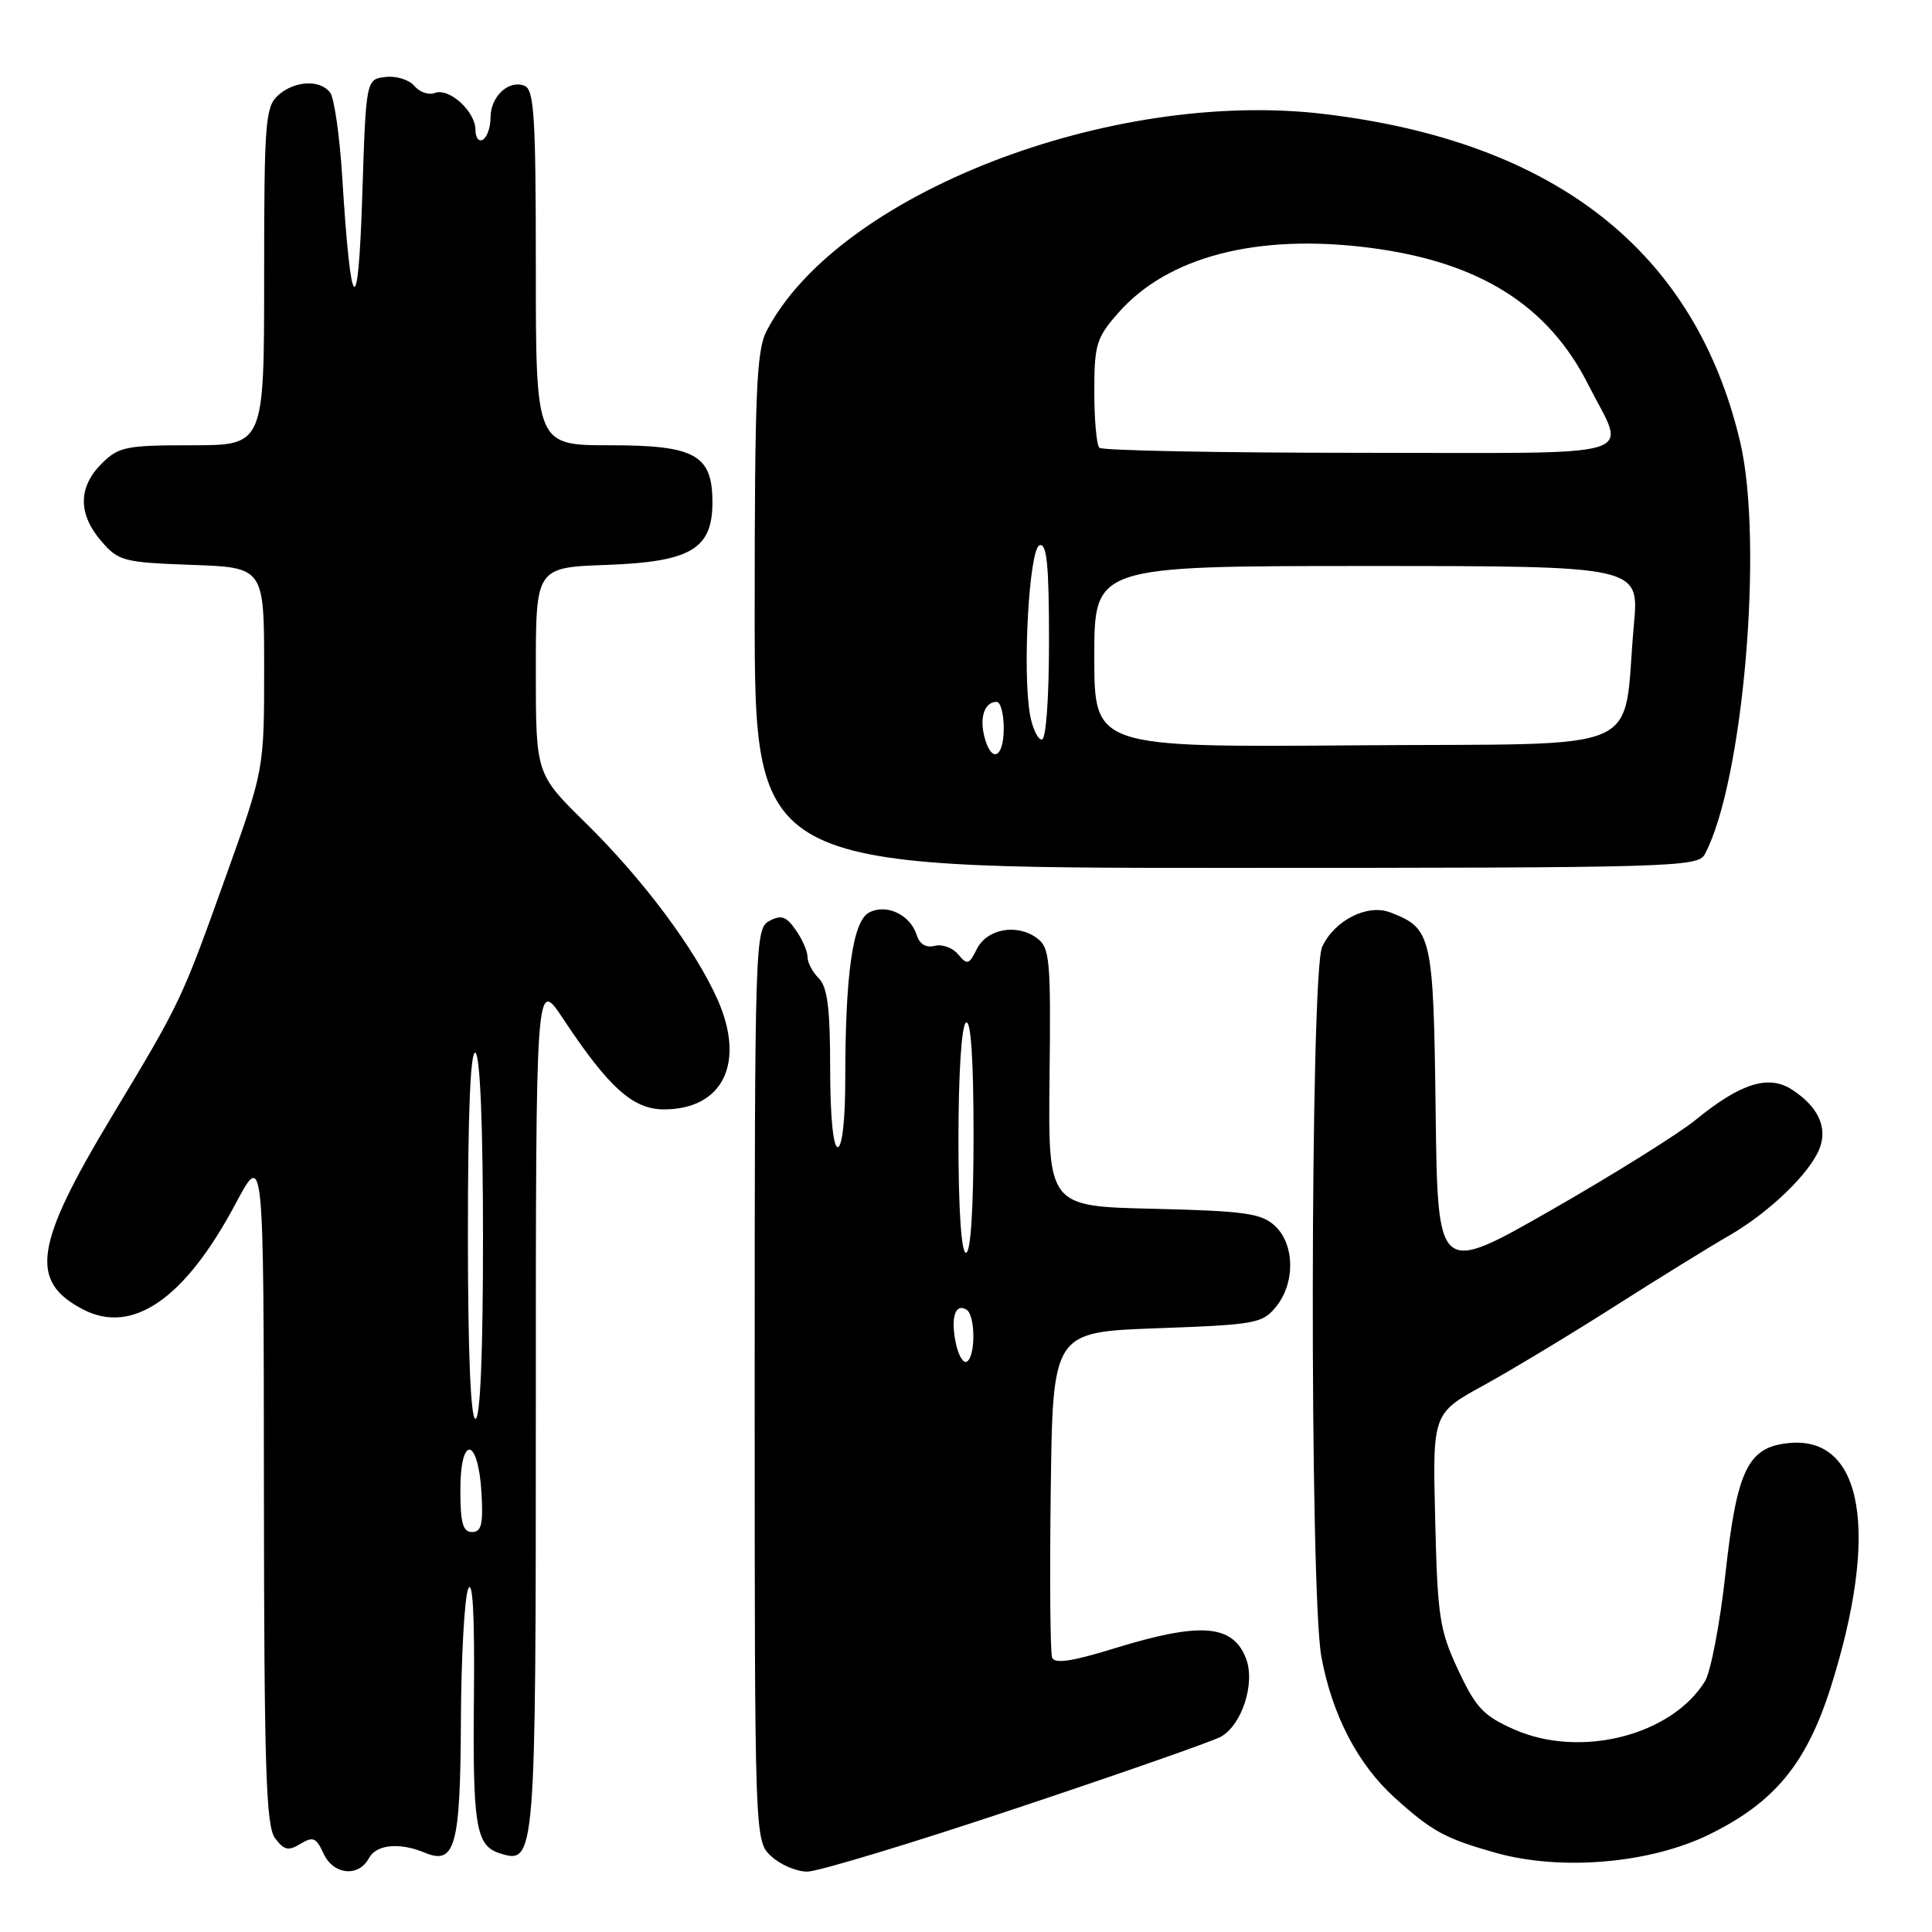 <?xml version="1.0" encoding="UTF-8" standalone="no"?>
<!DOCTYPE svg PUBLIC "-//W3C//DTD SVG 1.1//EN" "http://www.w3.org/Graphics/SVG/1.1/DTD/svg11.dtd" >
<svg xmlns="http://www.w3.org/2000/svg" xmlns:xlink="http://www.w3.org/1999/xlink" version="1.1" viewBox="0 0 256 256">
 <g >
 <path fill="currentColor"
d=" M 48.89 246.21 C 49.85 244.40 52.96 244.10 56.26 245.48 C 60.30 247.18 61.00 244.67 61.07 228.13 C 61.11 219.53 61.55 211.60 62.05 210.50 C 62.64 209.21 62.90 214.20 62.80 224.50 C 62.62 241.97 63.04 244.56 66.22 245.57 C 70.96 247.07 71.00 246.58 71.00 186.07 C 71.00 129.53 71.00 129.53 74.63 135.01 C 80.65 144.10 83.87 147.00 87.97 147.00 C 95.78 147.00 98.80 140.85 95.10 132.49 C 92.13 125.78 85.24 116.55 77.59 109.03 C 71.00 102.56 71.00 102.56 71.00 88.88 C 71.00 75.19 71.00 75.19 80.47 74.85 C 91.53 74.44 94.40 72.74 94.40 66.57 C 94.40 60.27 92.13 59.00 80.85 59.00 C 71.00 59.00 71.00 59.00 71.00 35.47 C 71.00 15.39 70.78 11.85 69.49 11.36 C 67.39 10.55 65.00 12.79 65.00 15.56 C 65.00 16.84 64.55 18.16 64.00 18.50 C 63.45 18.84 63.00 18.26 63.00 17.21 C 63.00 14.76 59.51 11.59 57.61 12.32 C 56.81 12.63 55.59 12.21 54.91 11.39 C 54.23 10.57 52.51 10.03 51.09 10.20 C 48.50 10.50 48.50 10.50 48.00 26.00 C 47.46 42.84 46.49 41.93 45.35 23.50 C 45.01 18.00 44.28 12.94 43.74 12.25 C 42.36 10.50 39.00 10.69 36.83 12.65 C 35.16 14.16 35.00 16.28 35.00 36.65 C 35.00 59.00 35.00 59.00 25.45 59.00 C 16.65 59.00 15.72 59.19 13.45 61.45 C 10.35 64.56 10.33 68.11 13.41 71.69 C 15.69 74.35 16.34 74.52 25.41 74.85 C 35.00 75.19 35.00 75.19 35.00 88.58 C 35.00 101.97 35.00 101.97 29.89 116.23 C 24.01 132.64 23.97 132.73 14.85 147.88 C 4.54 165.01 3.83 169.79 11.03 173.52 C 17.58 176.90 24.52 172.09 31.22 159.49 C 34.94 152.50 34.94 152.50 34.97 197.06 C 35.00 234.23 35.24 241.94 36.44 243.56 C 37.63 245.16 38.21 245.30 39.81 244.32 C 41.47 243.31 41.90 243.49 42.85 245.57 C 44.15 248.43 47.51 248.79 48.89 246.21 Z  M 134.57 239.64 C 148.33 235.05 160.55 230.78 161.72 230.15 C 164.54 228.64 166.36 223.07 165.11 219.78 C 163.37 215.23 159.10 214.89 147.68 218.41 C 142.03 220.16 139.74 220.49 139.41 219.64 C 139.16 218.98 139.08 209.01 139.23 197.47 C 139.50 176.50 139.50 176.50 153.34 176.00 C 166.38 175.53 167.29 175.36 169.09 173.14 C 171.66 169.97 171.56 164.82 168.90 162.40 C 167.09 160.76 164.88 160.46 152.84 160.17 C 138.88 159.85 138.88 159.85 139.07 142.76 C 139.25 127.05 139.11 125.56 137.38 124.29 C 134.72 122.34 130.75 123.08 129.42 125.78 C 128.40 127.82 128.16 127.89 126.96 126.46 C 126.24 125.58 124.84 125.07 123.85 125.33 C 122.71 125.63 121.85 125.11 121.47 123.90 C 120.61 121.19 117.44 119.70 115.15 120.92 C 112.99 122.08 112.00 129.08 112.00 143.15 C 112.00 148.38 111.59 152.00 111.00 152.00 C 110.40 152.00 110.00 147.86 110.00 141.57 C 110.00 133.63 109.64 130.78 108.50 129.64 C 107.67 128.82 107.00 127.54 107.00 126.79 C 107.00 126.05 106.30 124.44 105.44 123.22 C 104.18 121.42 103.51 121.19 101.94 122.03 C 100.05 123.04 100.00 124.71 100.00 183.50 C 100.00 243.92 100.00 243.92 102.19 245.96 C 103.39 247.08 105.54 248.00 106.96 248.00 C 108.38 248.00 120.81 244.24 134.57 239.64 Z  M 226.52 243.06 C 235.15 238.82 239.38 233.67 242.59 223.55 C 249.04 203.14 246.90 190.36 237.18 191.20 C 231.62 191.68 230.15 194.66 228.63 208.54 C 227.91 215.13 226.68 221.54 225.91 222.79 C 221.44 229.99 209.38 233.03 200.64 229.16 C 196.58 227.37 195.55 226.28 193.22 221.29 C 190.75 216.02 190.48 214.24 190.17 201.39 C 189.82 187.28 189.82 187.28 196.60 183.56 C 200.33 181.51 208.13 176.80 213.94 173.10 C 219.75 169.40 226.56 165.19 229.07 163.75 C 234.39 160.69 239.81 155.49 241.10 152.18 C 242.19 149.39 240.92 146.65 237.48 144.40 C 234.37 142.36 230.66 143.51 224.72 148.36 C 222.40 150.25 213.75 155.65 205.50 160.37 C 190.50 168.94 190.50 168.94 190.23 147.27 C 189.94 123.89 189.74 123.01 184.19 120.89 C 181.18 119.74 176.79 121.97 175.19 125.47 C 173.60 128.96 173.51 210.99 175.09 219.53 C 176.52 227.27 179.92 233.79 184.83 238.23 C 189.75 242.67 191.49 243.62 198.20 245.51 C 206.86 247.94 218.68 246.92 226.52 243.06 Z  M 225.89 113.20 C 230.98 103.70 233.71 71.86 230.58 58.56 C 224.64 33.36 206.18 18.79 175.50 15.11 C 147.12 11.70 110.92 25.79 101.56 43.89 C 100.24 46.44 100.00 52.09 100.00 80.95 C 100.00 115.00 100.00 115.00 162.46 115.00 C 221.57 115.00 224.98 114.90 225.89 113.20 Z  M 61.00 197.42 C 61.00 190.07 63.37 190.42 63.80 197.83 C 64.04 201.97 63.79 203.00 62.55 203.00 C 61.33 203.00 61.00 201.80 61.00 197.42 Z  M 62.00 163.44 C 62.00 147.32 62.34 139.09 63.00 139.50 C 63.62 139.88 64.00 149.18 64.00 164.06 C 64.00 179.35 63.64 188.00 63.00 188.00 C 62.36 188.00 62.00 179.15 62.00 163.44 Z  M 126.63 177.88 C 125.96 174.53 126.59 172.63 128.07 173.54 C 129.25 174.27 129.29 179.70 128.12 180.42 C 127.64 180.72 126.97 179.58 126.63 177.88 Z  M 127.00 151.06 C 127.00 142.18 127.41 135.87 128.00 135.50 C 128.65 135.10 129.00 140.32 129.00 150.44 C 129.00 160.15 128.62 166.00 128.00 166.00 C 127.38 166.00 127.00 160.35 127.00 151.06 Z  M 130.42 97.56 C 129.78 94.98 130.49 93.00 132.06 93.00 C 132.58 93.00 133.00 94.58 133.00 96.50 C 133.00 100.51 131.34 101.19 130.42 97.56 Z  M 145.00 87.01 C 145.00 75.00 145.00 75.00 181.10 75.00 C 217.21 75.00 217.21 75.00 216.50 82.75 C 214.91 100.29 219.10 98.46 179.73 98.76 C 145.00 99.03 145.00 99.03 145.00 87.01 Z  M 136.49 94.75 C 135.45 89.07 136.36 72.71 137.75 72.25 C 138.71 71.93 139.00 74.90 139.00 84.92 C 139.00 92.56 138.60 98.00 138.05 98.00 C 137.52 98.00 136.82 96.54 136.49 94.75 Z  M 145.67 59.33 C 145.30 58.97 145.00 55.61 145.00 51.87 C 145.00 45.67 145.28 44.75 148.16 41.48 C 154.73 33.98 166.62 30.91 181.57 32.84 C 196.03 34.71 205.15 40.44 210.47 51.00 C 215.49 60.96 218.70 60.00 180.23 60.00 C 161.59 60.00 146.03 59.70 145.67 59.33 Z "/>
</g>
</svg>